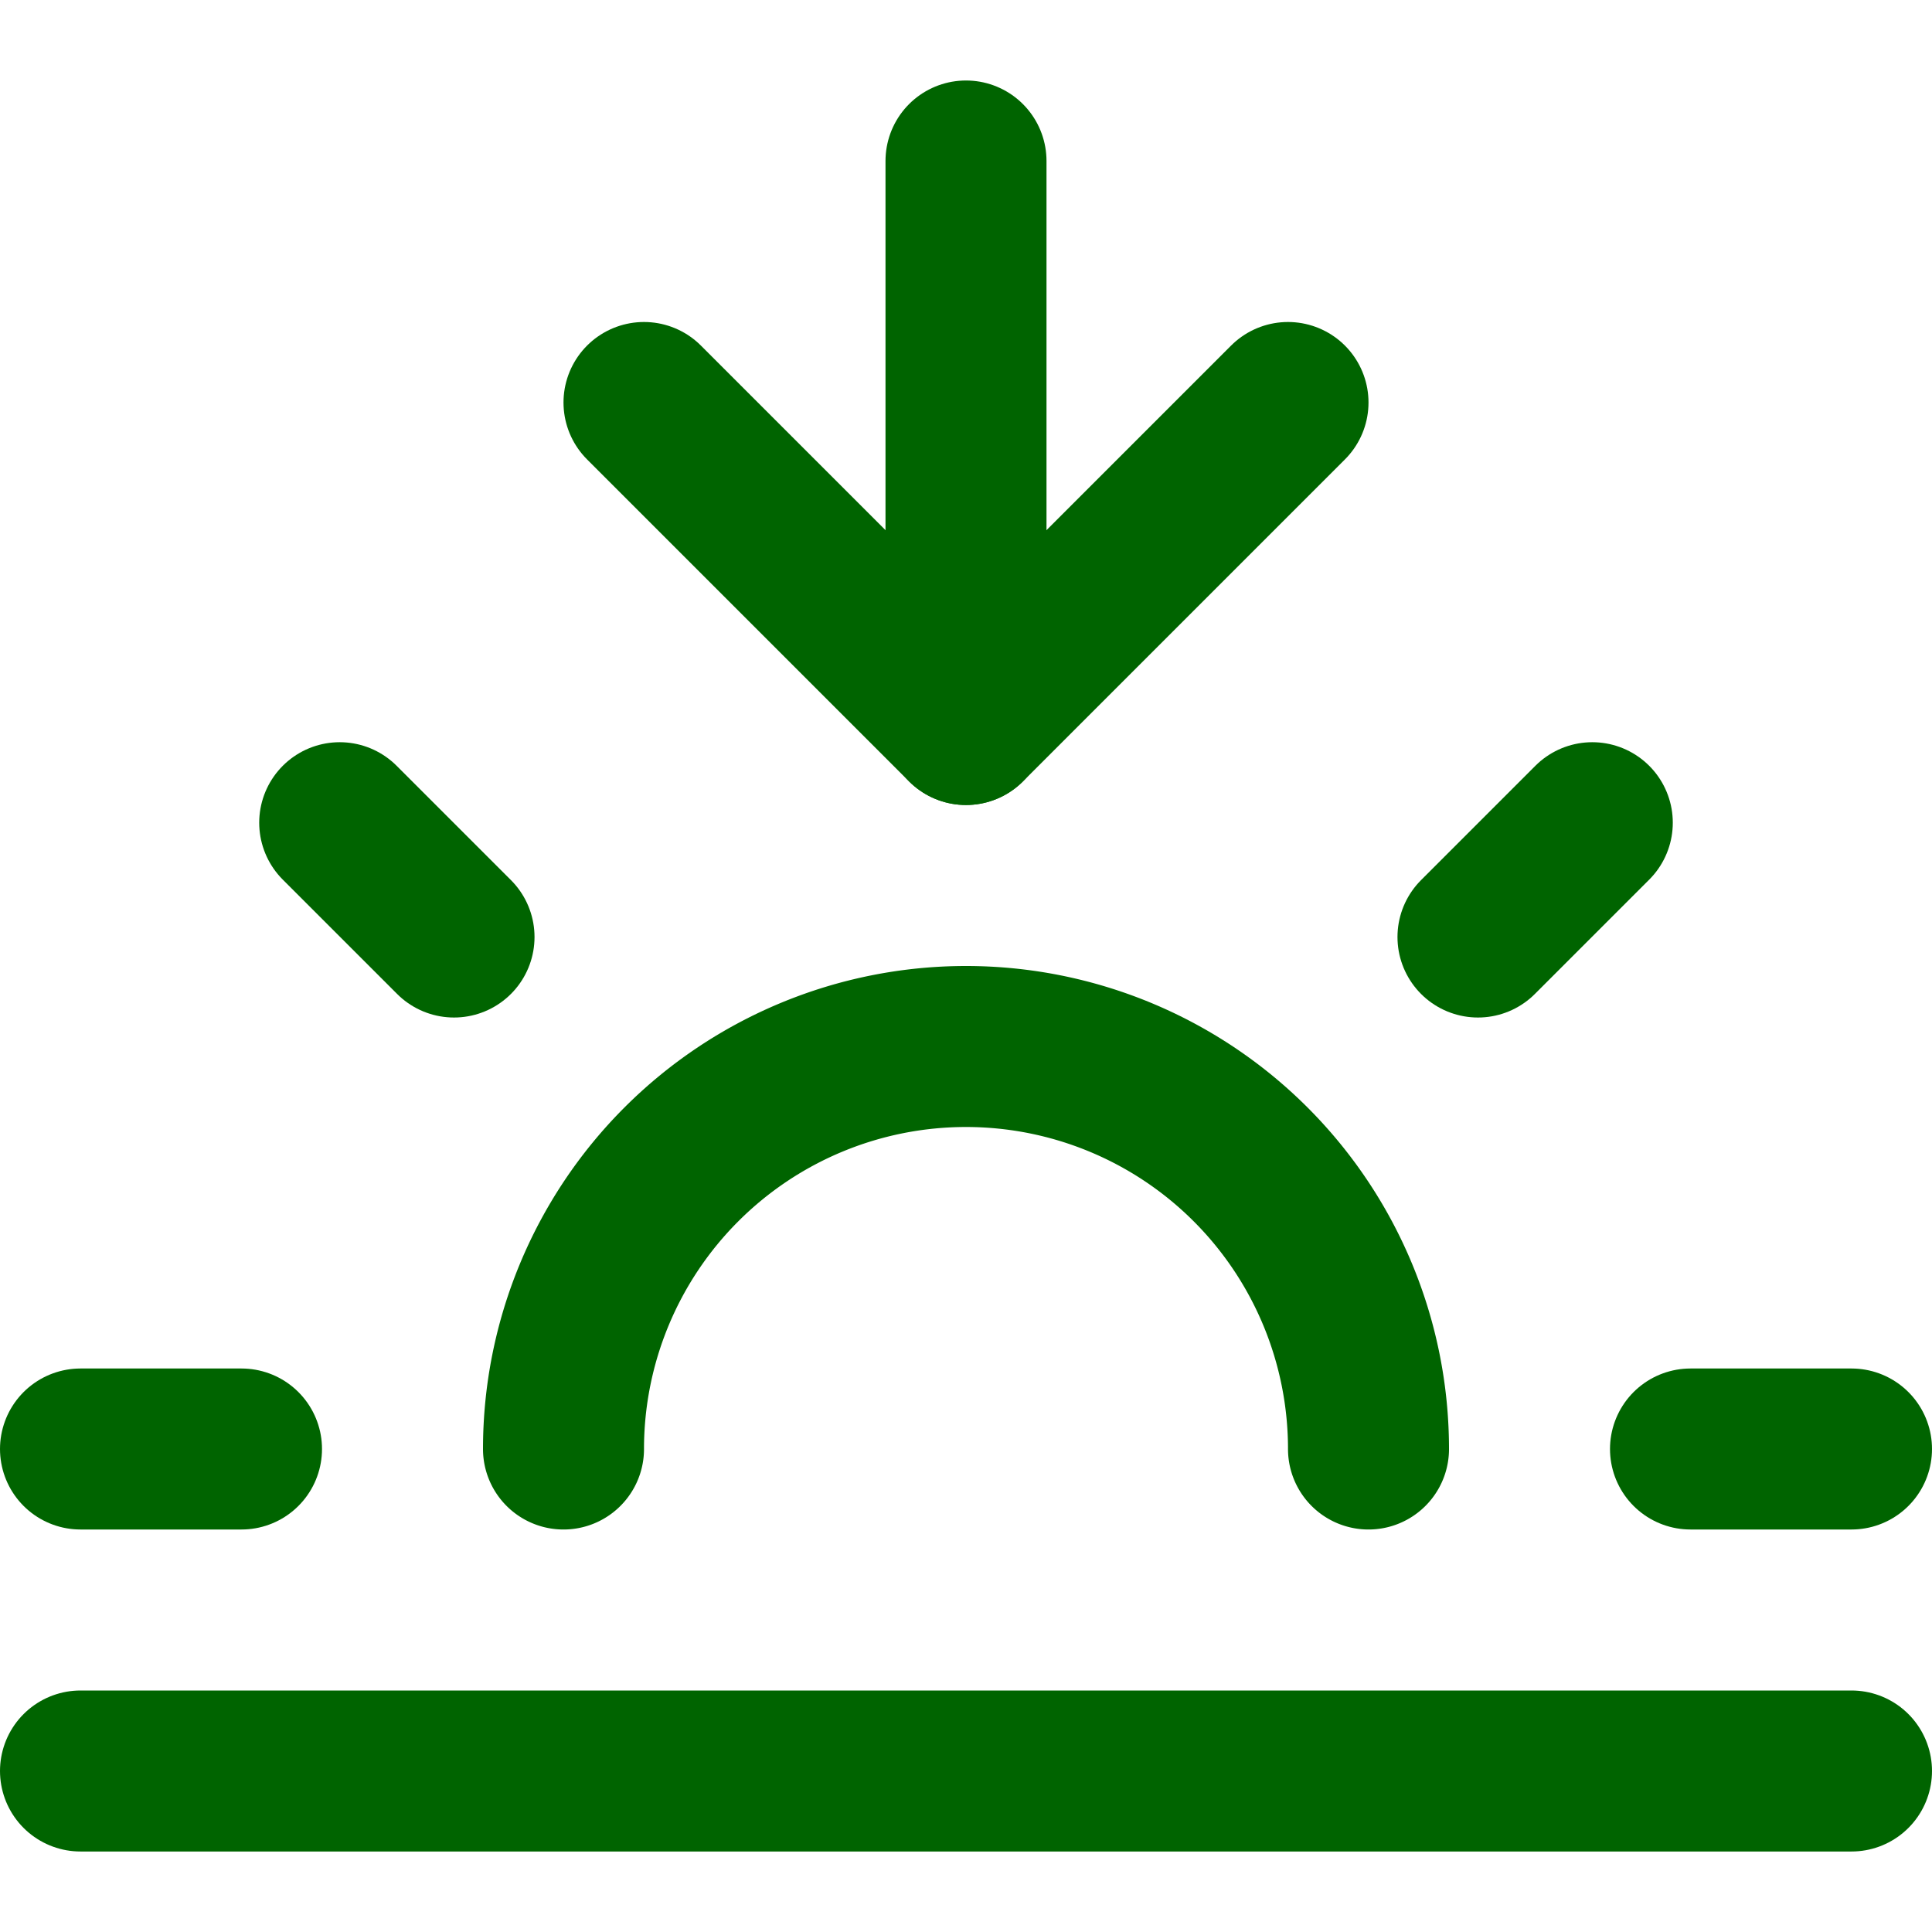 <svg xmlns="http://www.w3.org/2000/svg" width="20" height="20" viewBox="0 0 24 24" fill="none" stroke="#006400" stroke-width="2" stroke-linecap="round" stroke-linejoin="round" class="feather feather-sunset"><path d="M17 18a5 5 0 0 0-10 0"></path><line x1="12" y1="9" x2="12" y2="2"></line><line x1="4.22" y1="10.22" x2="5.64" y2="11.64"></line><line x1="1" y1="18" x2="3" y2="18"></line><line x1="21" y1="18" x2="23" y2="18"></line><line x1="18.36" y1="11.64" x2="19.78" y2="10.22"></line><line x1="23" y1="22" x2="1" y2="22"></line><polyline points="16 5 12 9 8 5"></polyline></svg>